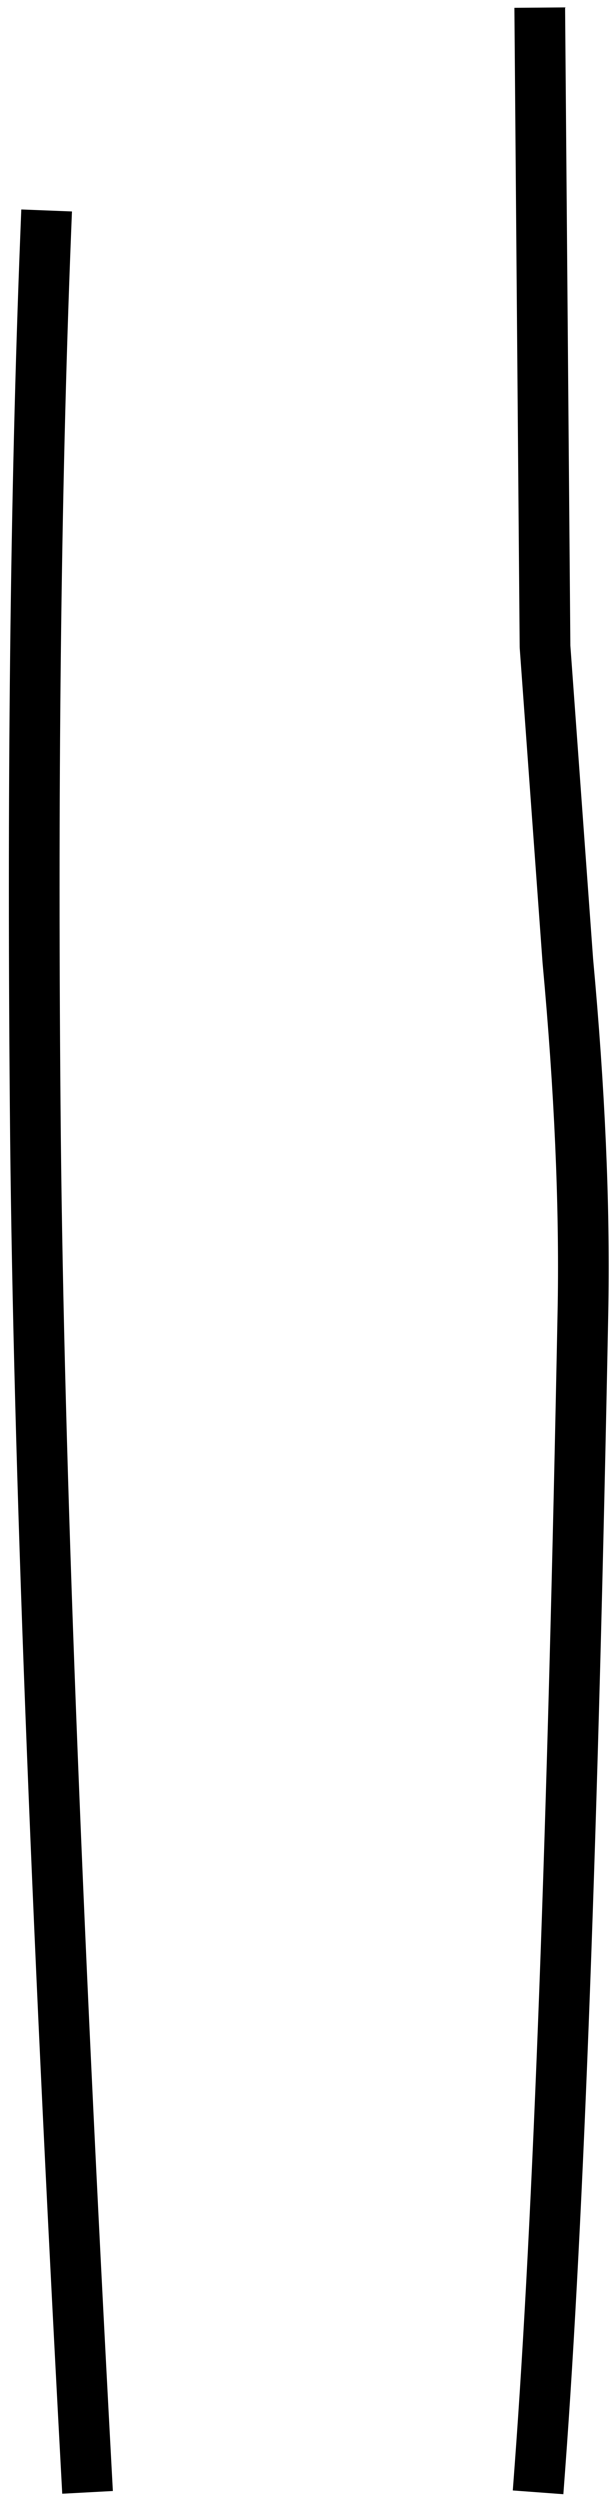 <?xml version="1.0" encoding="UTF-8" standalone="no"?>
<svg xmlns:xlink="http://www.w3.org/1999/xlink" height="49.3px" width="12.15px" xmlns="http://www.w3.org/2000/svg">
  <g transform="matrix(1.0, 0.0, 0.0, 1.0, 6.05, 24.65)">
    <path d="M4.6 -24.0 L4.7 -11.9 5.15 -5.7 Q5.5 -1.9 5.45 1.1 5.15 16.6 4.6 24.0 -0.15 25.1 -4.35 24.0 -5.25 7.3 -5.35 -2.2 -5.45 -12.4 -5.15 -20.0 -2.75 -22.25 4.6 -24.0" fill="#ffffff" fill-opacity="0.0" fill-rule="evenodd" stroke="none"/>
    <path d="M4.6 -24.0 L4.7 -11.9 5.15 -5.7 Q5.5 -1.9 5.45 1.1 5.15 16.6 4.6 24.0 M-4.35 24.0 Q-5.25 7.3 -5.35 -2.2 -5.45 -12.4 -5.15 -20.0" fill="none" stroke="#000000" stroke-linecap="square" stroke-linejoin="round" stroke-width="1.0"/>
  </g>
</svg>
